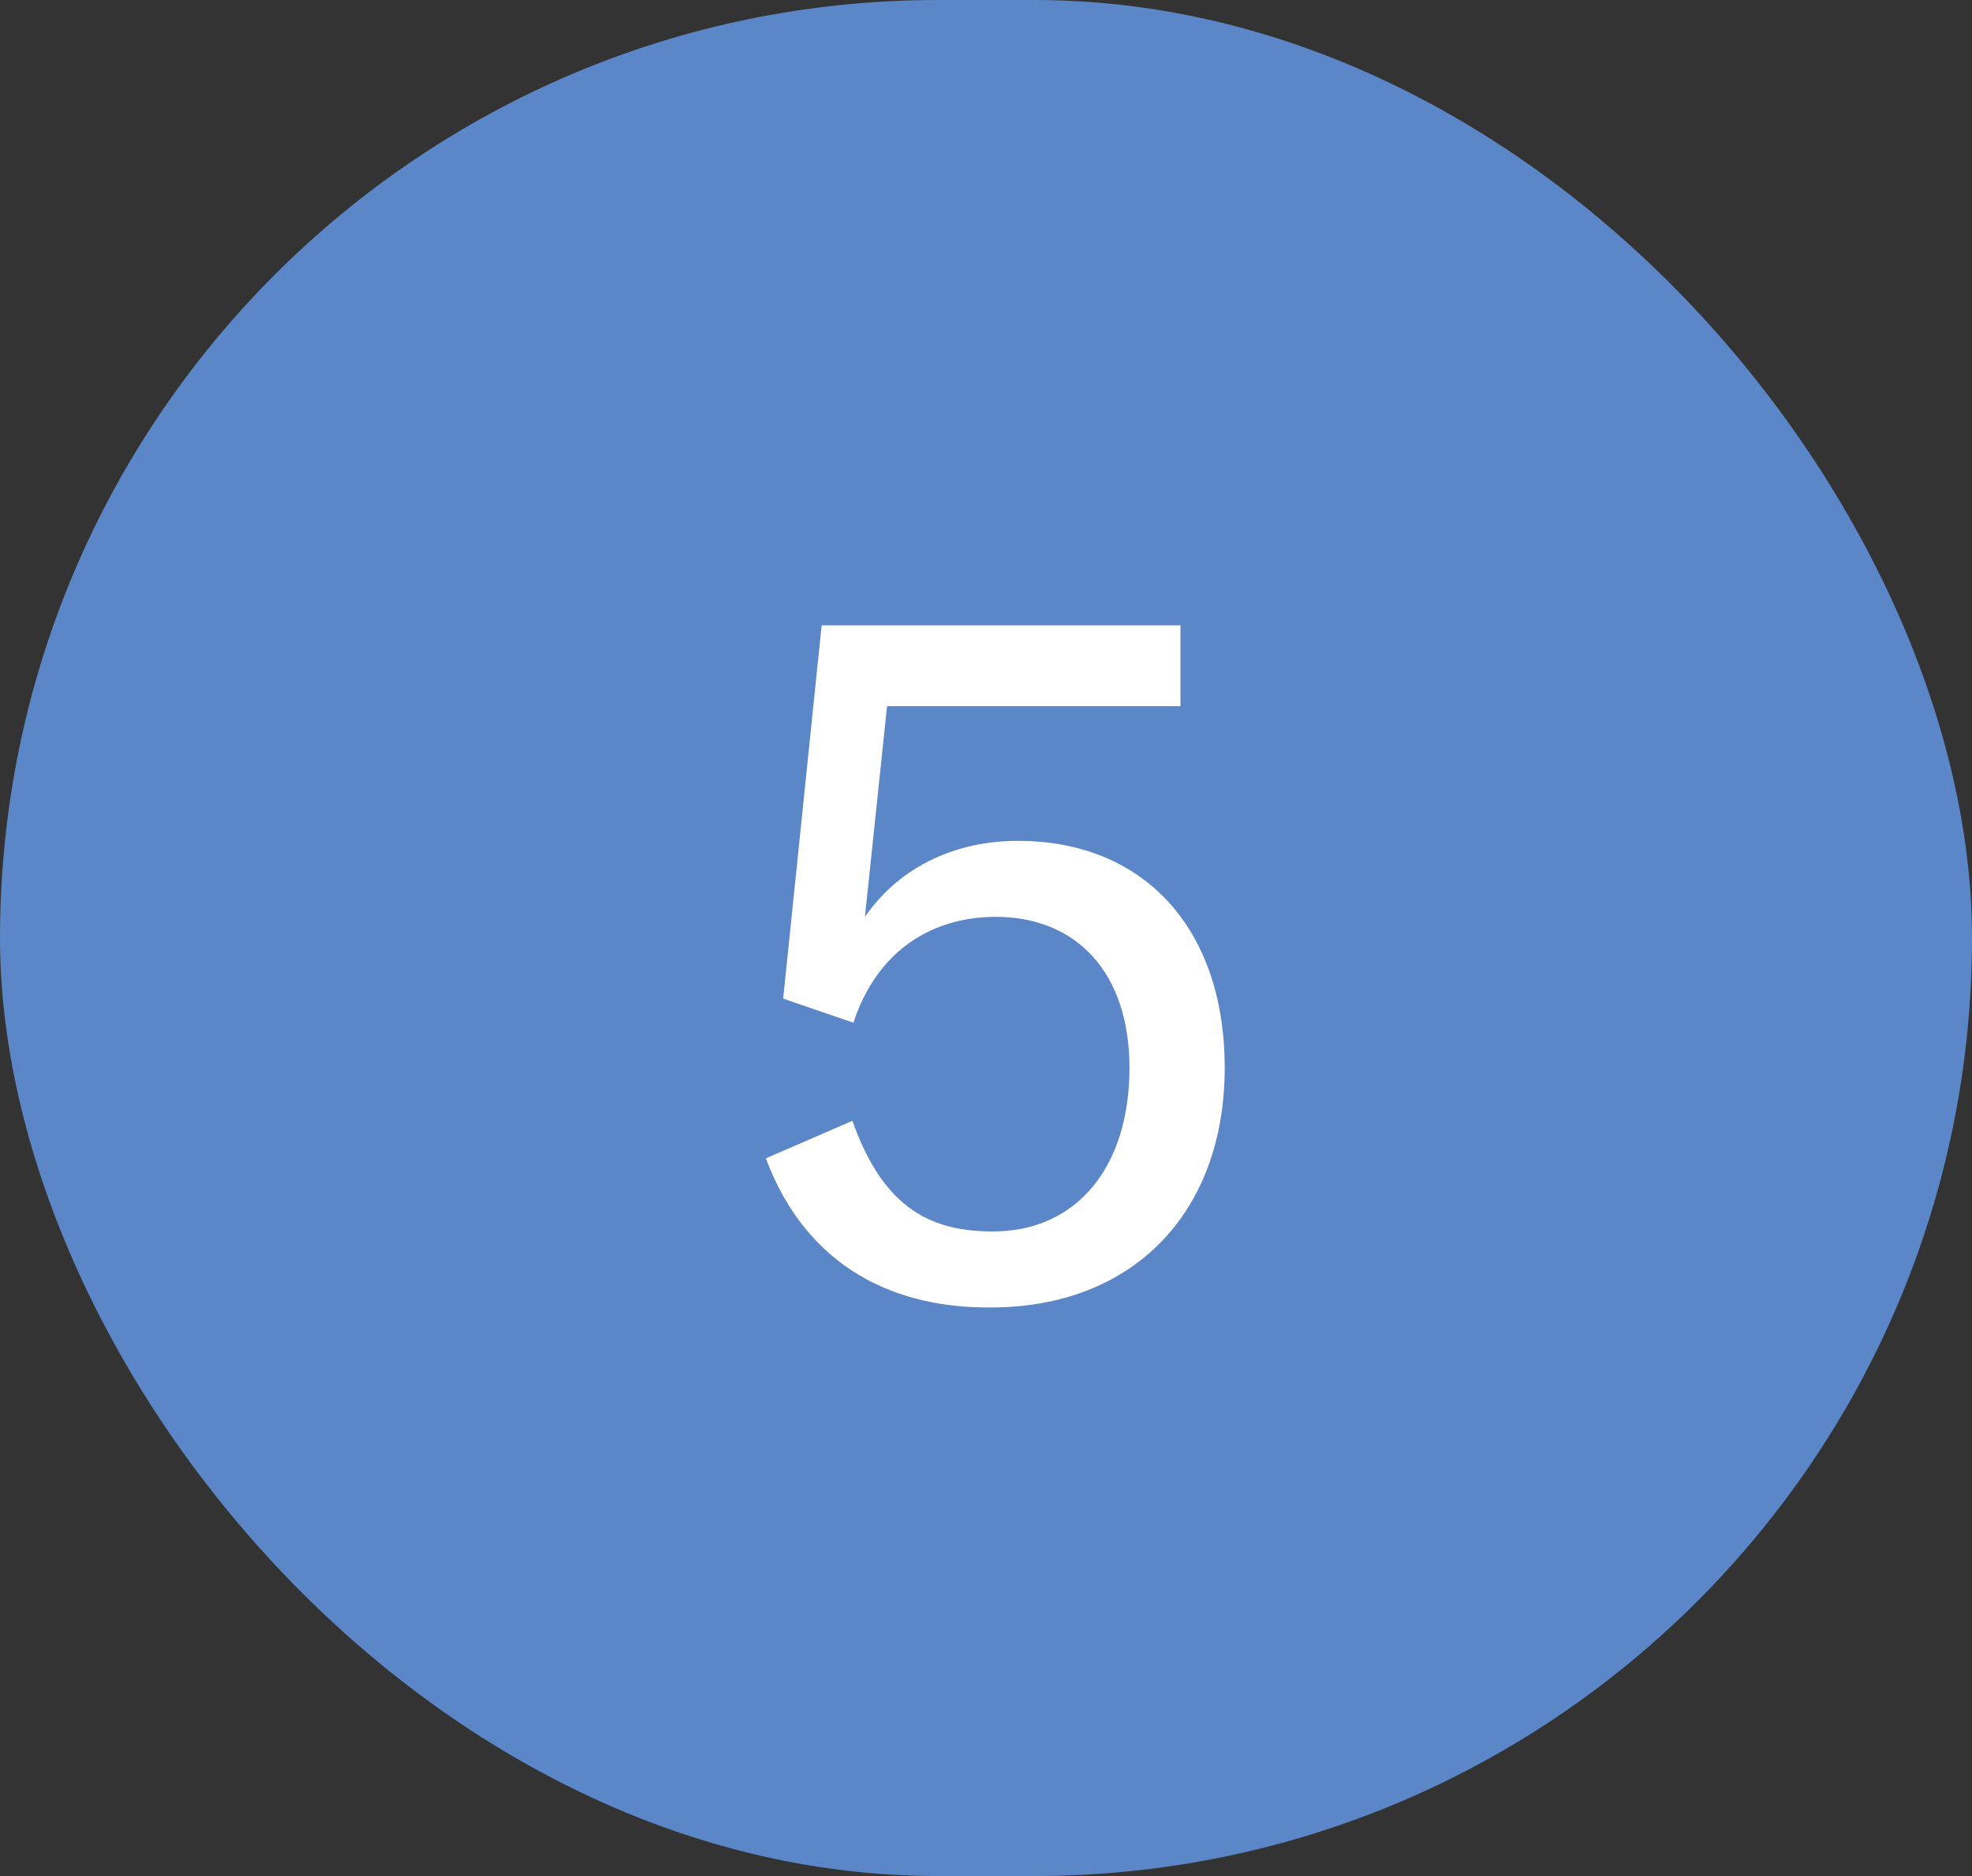 <svg width="41" height="39" viewBox="0 0 41 39" fill="none" xmlns="http://www.w3.org/2000/svg">
<rect x="0" y="0" width="41" height="39" fill="#333333" stroke="none"/>
<rect width="41" height="39" rx="19.5" fill="#5B86C7"/>
<path d="M20.643 25.6C22.403 25.6 23.483 24.24 23.483 22.2C23.483 20.2 22.363 19.06 20.703 19.06C19.403 19.06 18.243 19.74 17.743 21.26L16.283 20.76L17.083 13H24.543V14.68H18.443L17.983 19.06C18.743 17.96 19.943 17.48 21.163 17.48C23.783 17.48 25.463 19.3 25.463 22.2C25.463 25.2 23.563 27.18 20.603 27.18C18.643 27.2 16.783 26.38 15.923 24.08L17.723 23.3C18.383 25.18 19.423 25.6 20.643 25.6Z" fill="white"/>
</svg>
